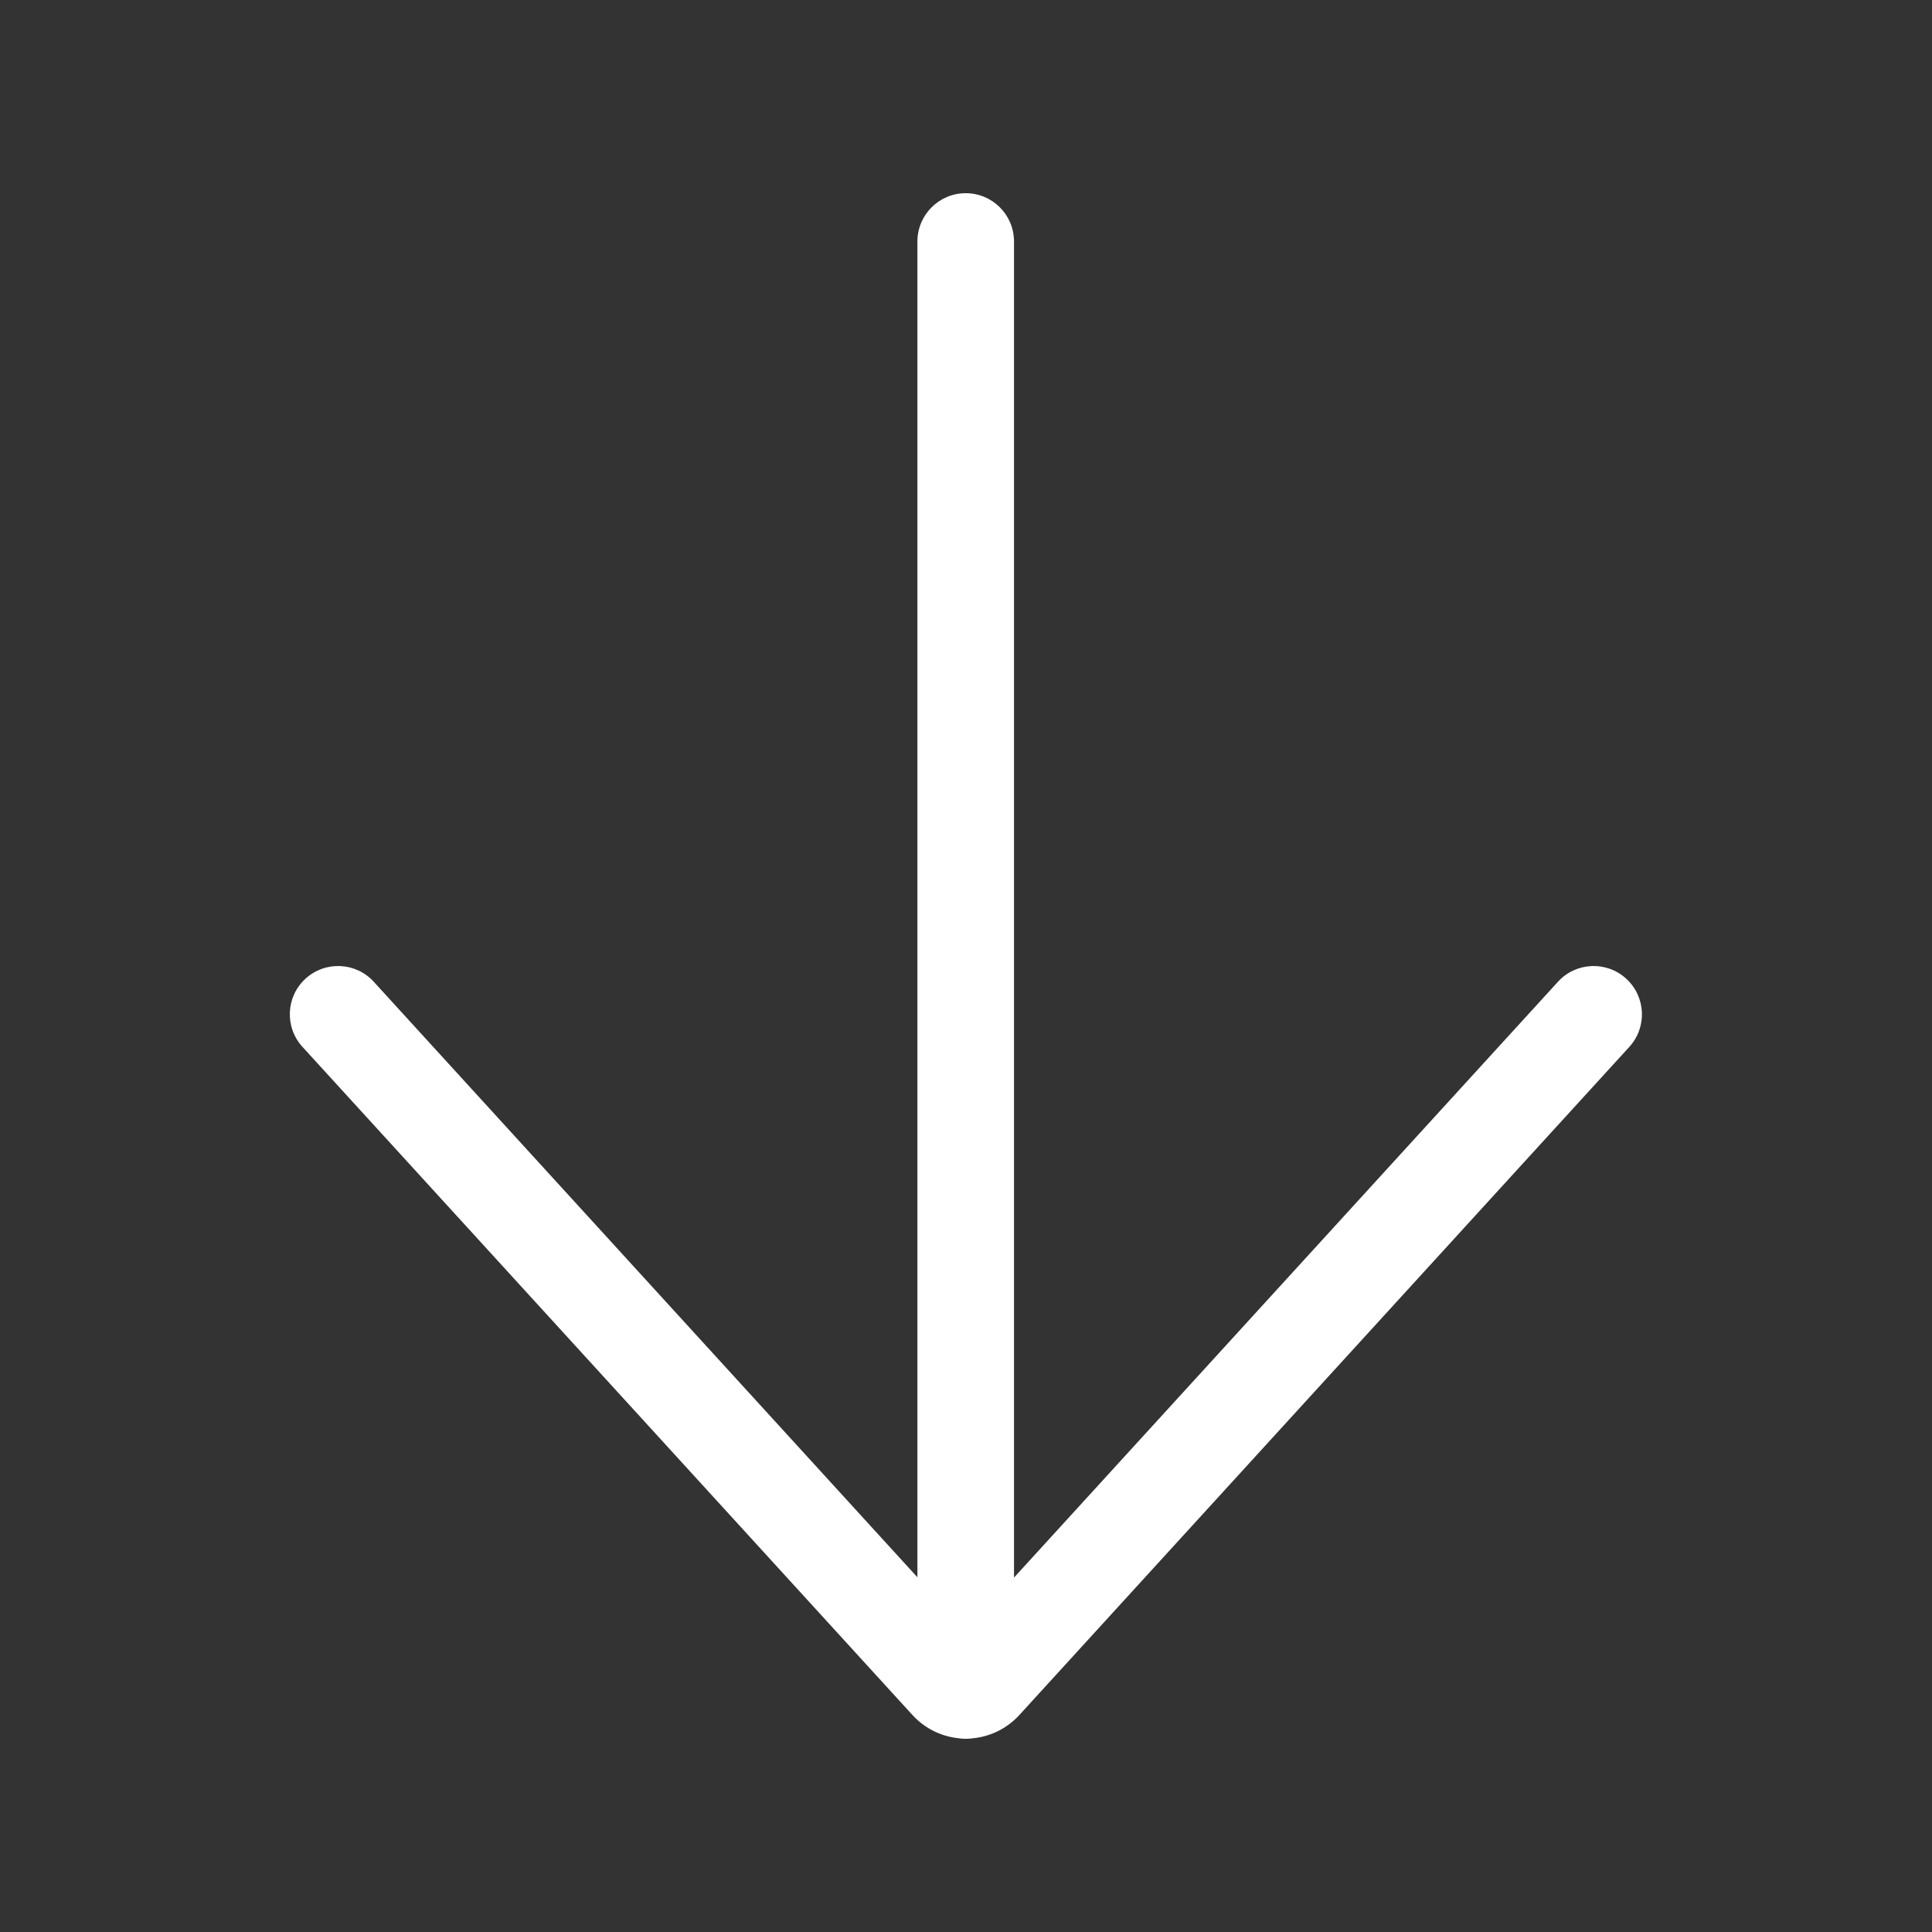 <svg width="20" height="20" viewBox="0 0 20 20" fill="none" xmlns="http://www.w3.org/2000/svg">
<rect x="0" y="0" width="20" height="20" fill="#333333" stroke="none"/>
<path d="M16.867 10.837C17.053 10.633 17.038 10.317 16.834 10.131C16.631 9.945 16.314 9.959 16.128 10.163L10.497 16.331V2.5C10.497 2.224 10.274 2 9.997 2C9.721 2 9.497 2.224 9.497 2.5V16.328L3.869 10.163C3.683 9.959 3.367 9.945 3.163 10.131C2.959 10.317 2.945 10.633 3.131 10.837L9.445 17.753C9.573 17.893 9.74 17.973 9.913 17.993C9.941 17.998 9.969 18 9.997 18C10.024 18 10.051 17.998 10.076 17.994C10.252 17.976 10.423 17.895 10.553 17.753L16.867 10.837Z" fill="#ffffff"/>
</svg>
